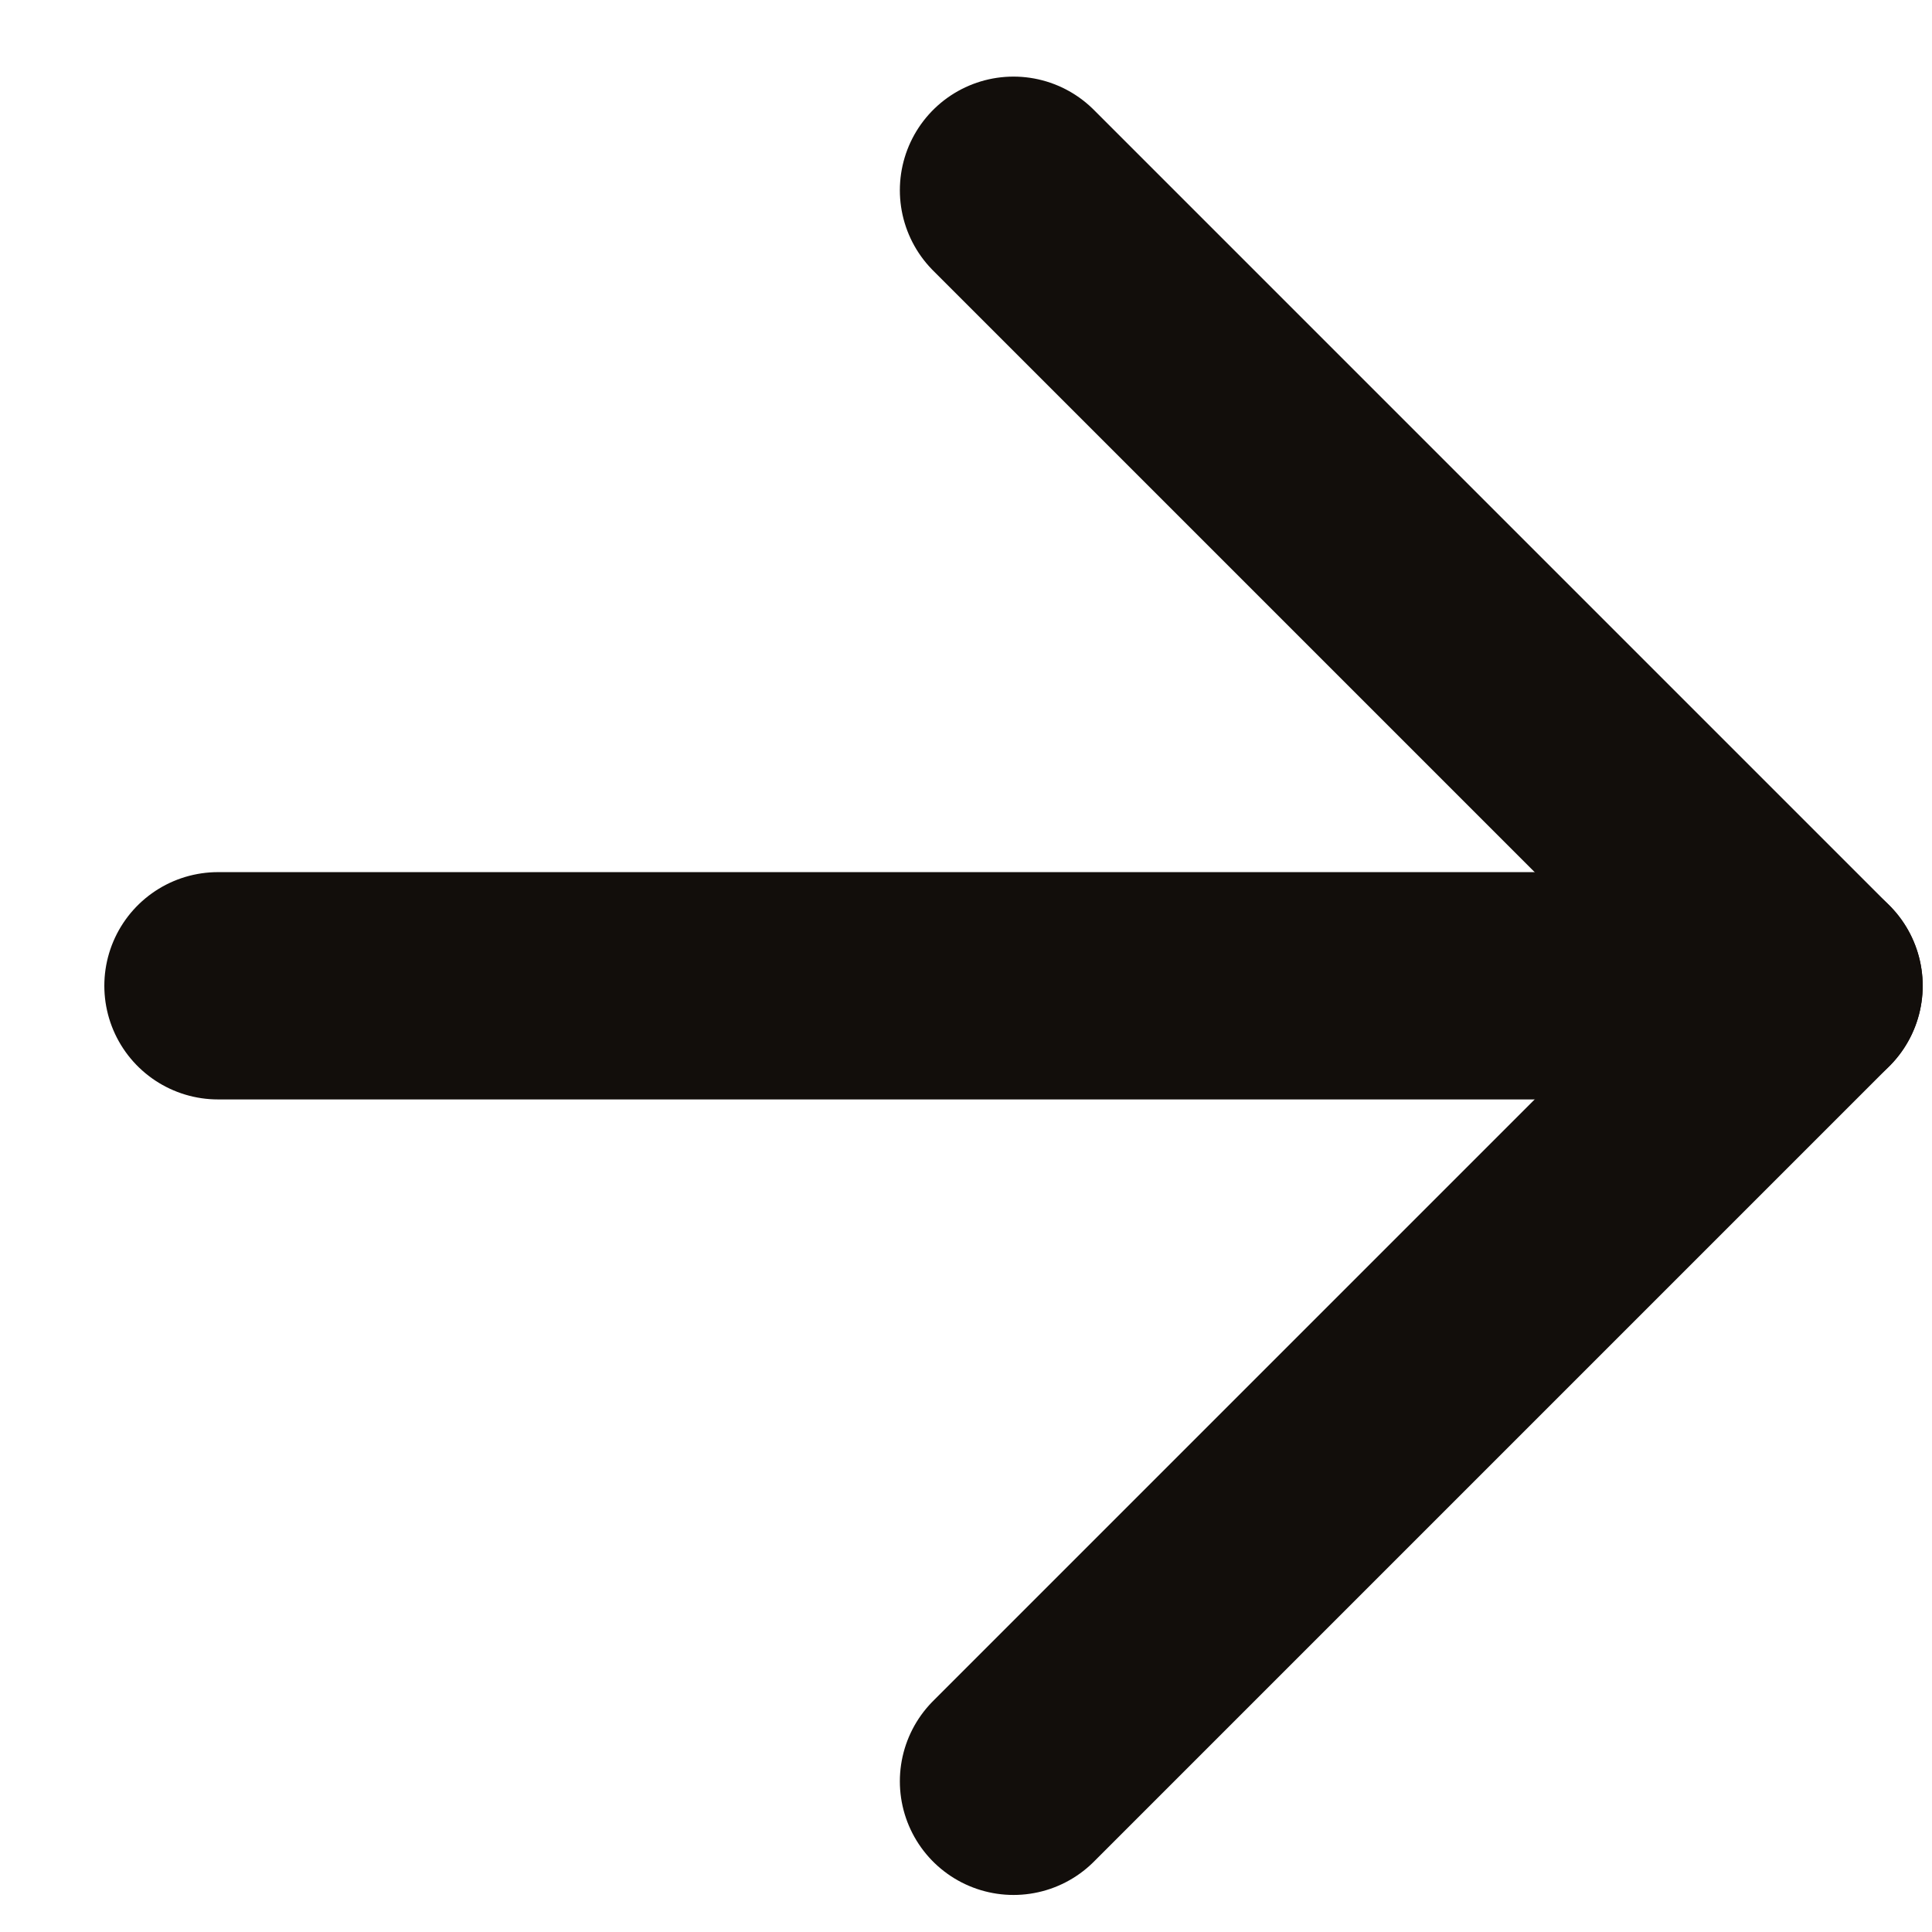 <svg width="17" height="17" viewBox="0 0 17 17" fill="none" xmlns="http://www.w3.org/2000/svg">
<path d="M1.918 8.674H15.918" stroke="#120E0B" stroke-width="2" stroke-linecap="round" stroke-linejoin="round"/>
<path d="M8.918 1.674L15.918 8.674L8.918 15.674" stroke="#120E0B" stroke-width="2" stroke-linecap="round" stroke-linejoin="round"/>
</svg>
